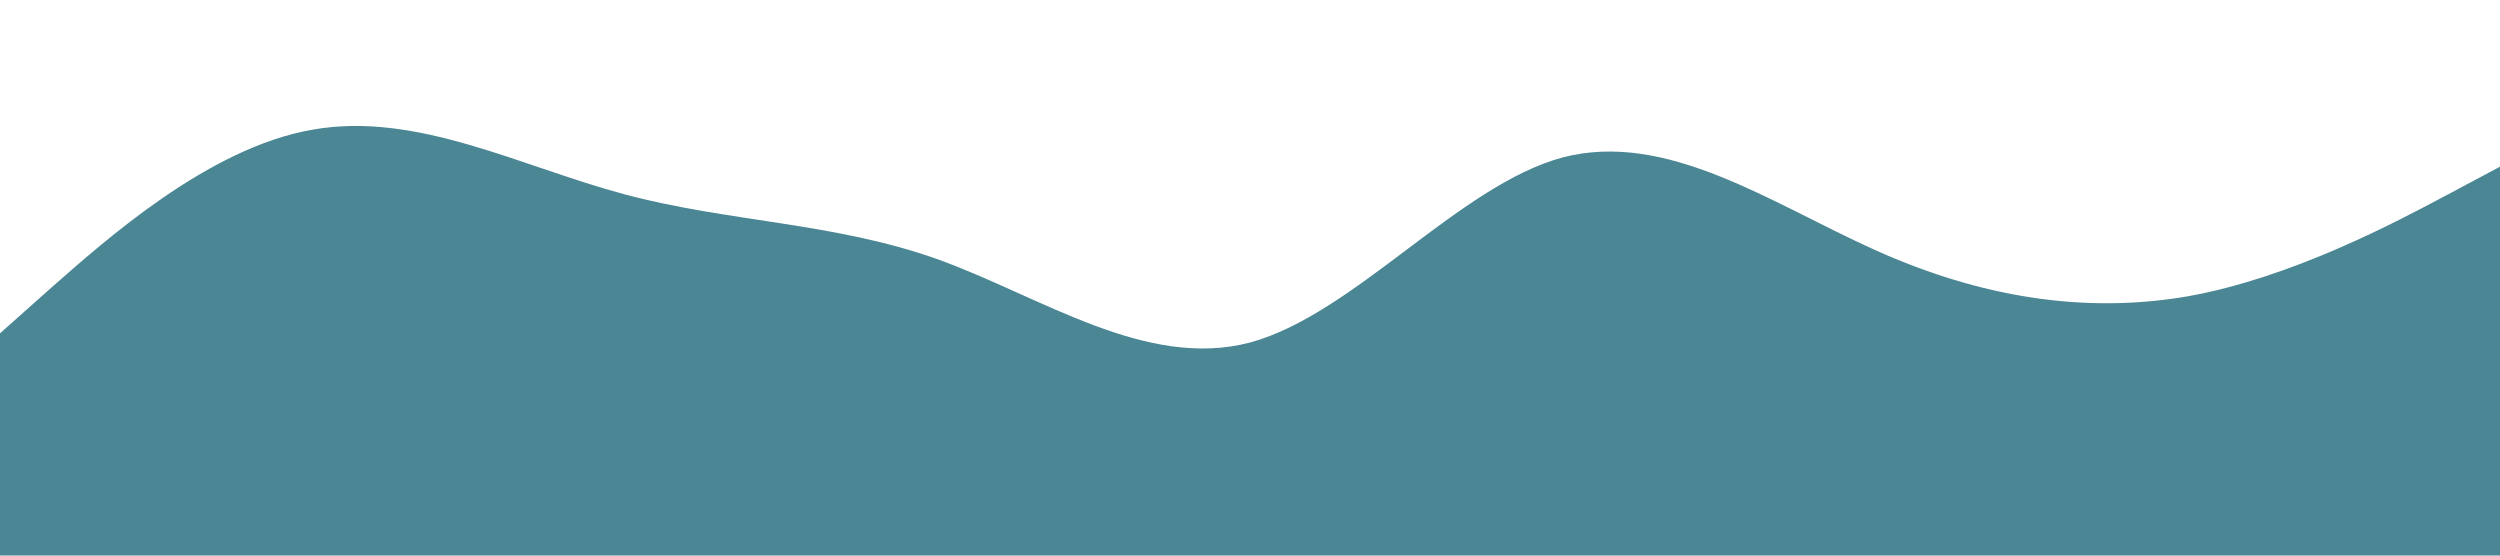 <?xml version="1.0" standalone="no"?><svg xmlns="http://www.w3.org/2000/svg" viewBox="0 0 1440 320"><path fill="#4b8694" fill-opacity="1" d="M0,192L30,165.3C60,139,120,85,180,74.7C240,64,300,96,360,112C420,128,480,128,540,149.3C600,171,660,213,720,197.3C780,181,840,107,900,90.7C960,75,1020,117,1080,144C1140,171,1200,181,1260,170.7C1320,160,1380,128,1410,112L1440,96L1440,320L1410,320C1380,320,1320,320,1260,320C1200,320,1140,320,1080,320C1020,320,960,320,900,320C840,320,780,320,720,320C660,320,600,320,540,320C480,320,420,320,360,320C300,320,240,320,180,320C120,320,60,320,30,320L0,320Z"></path></svg>